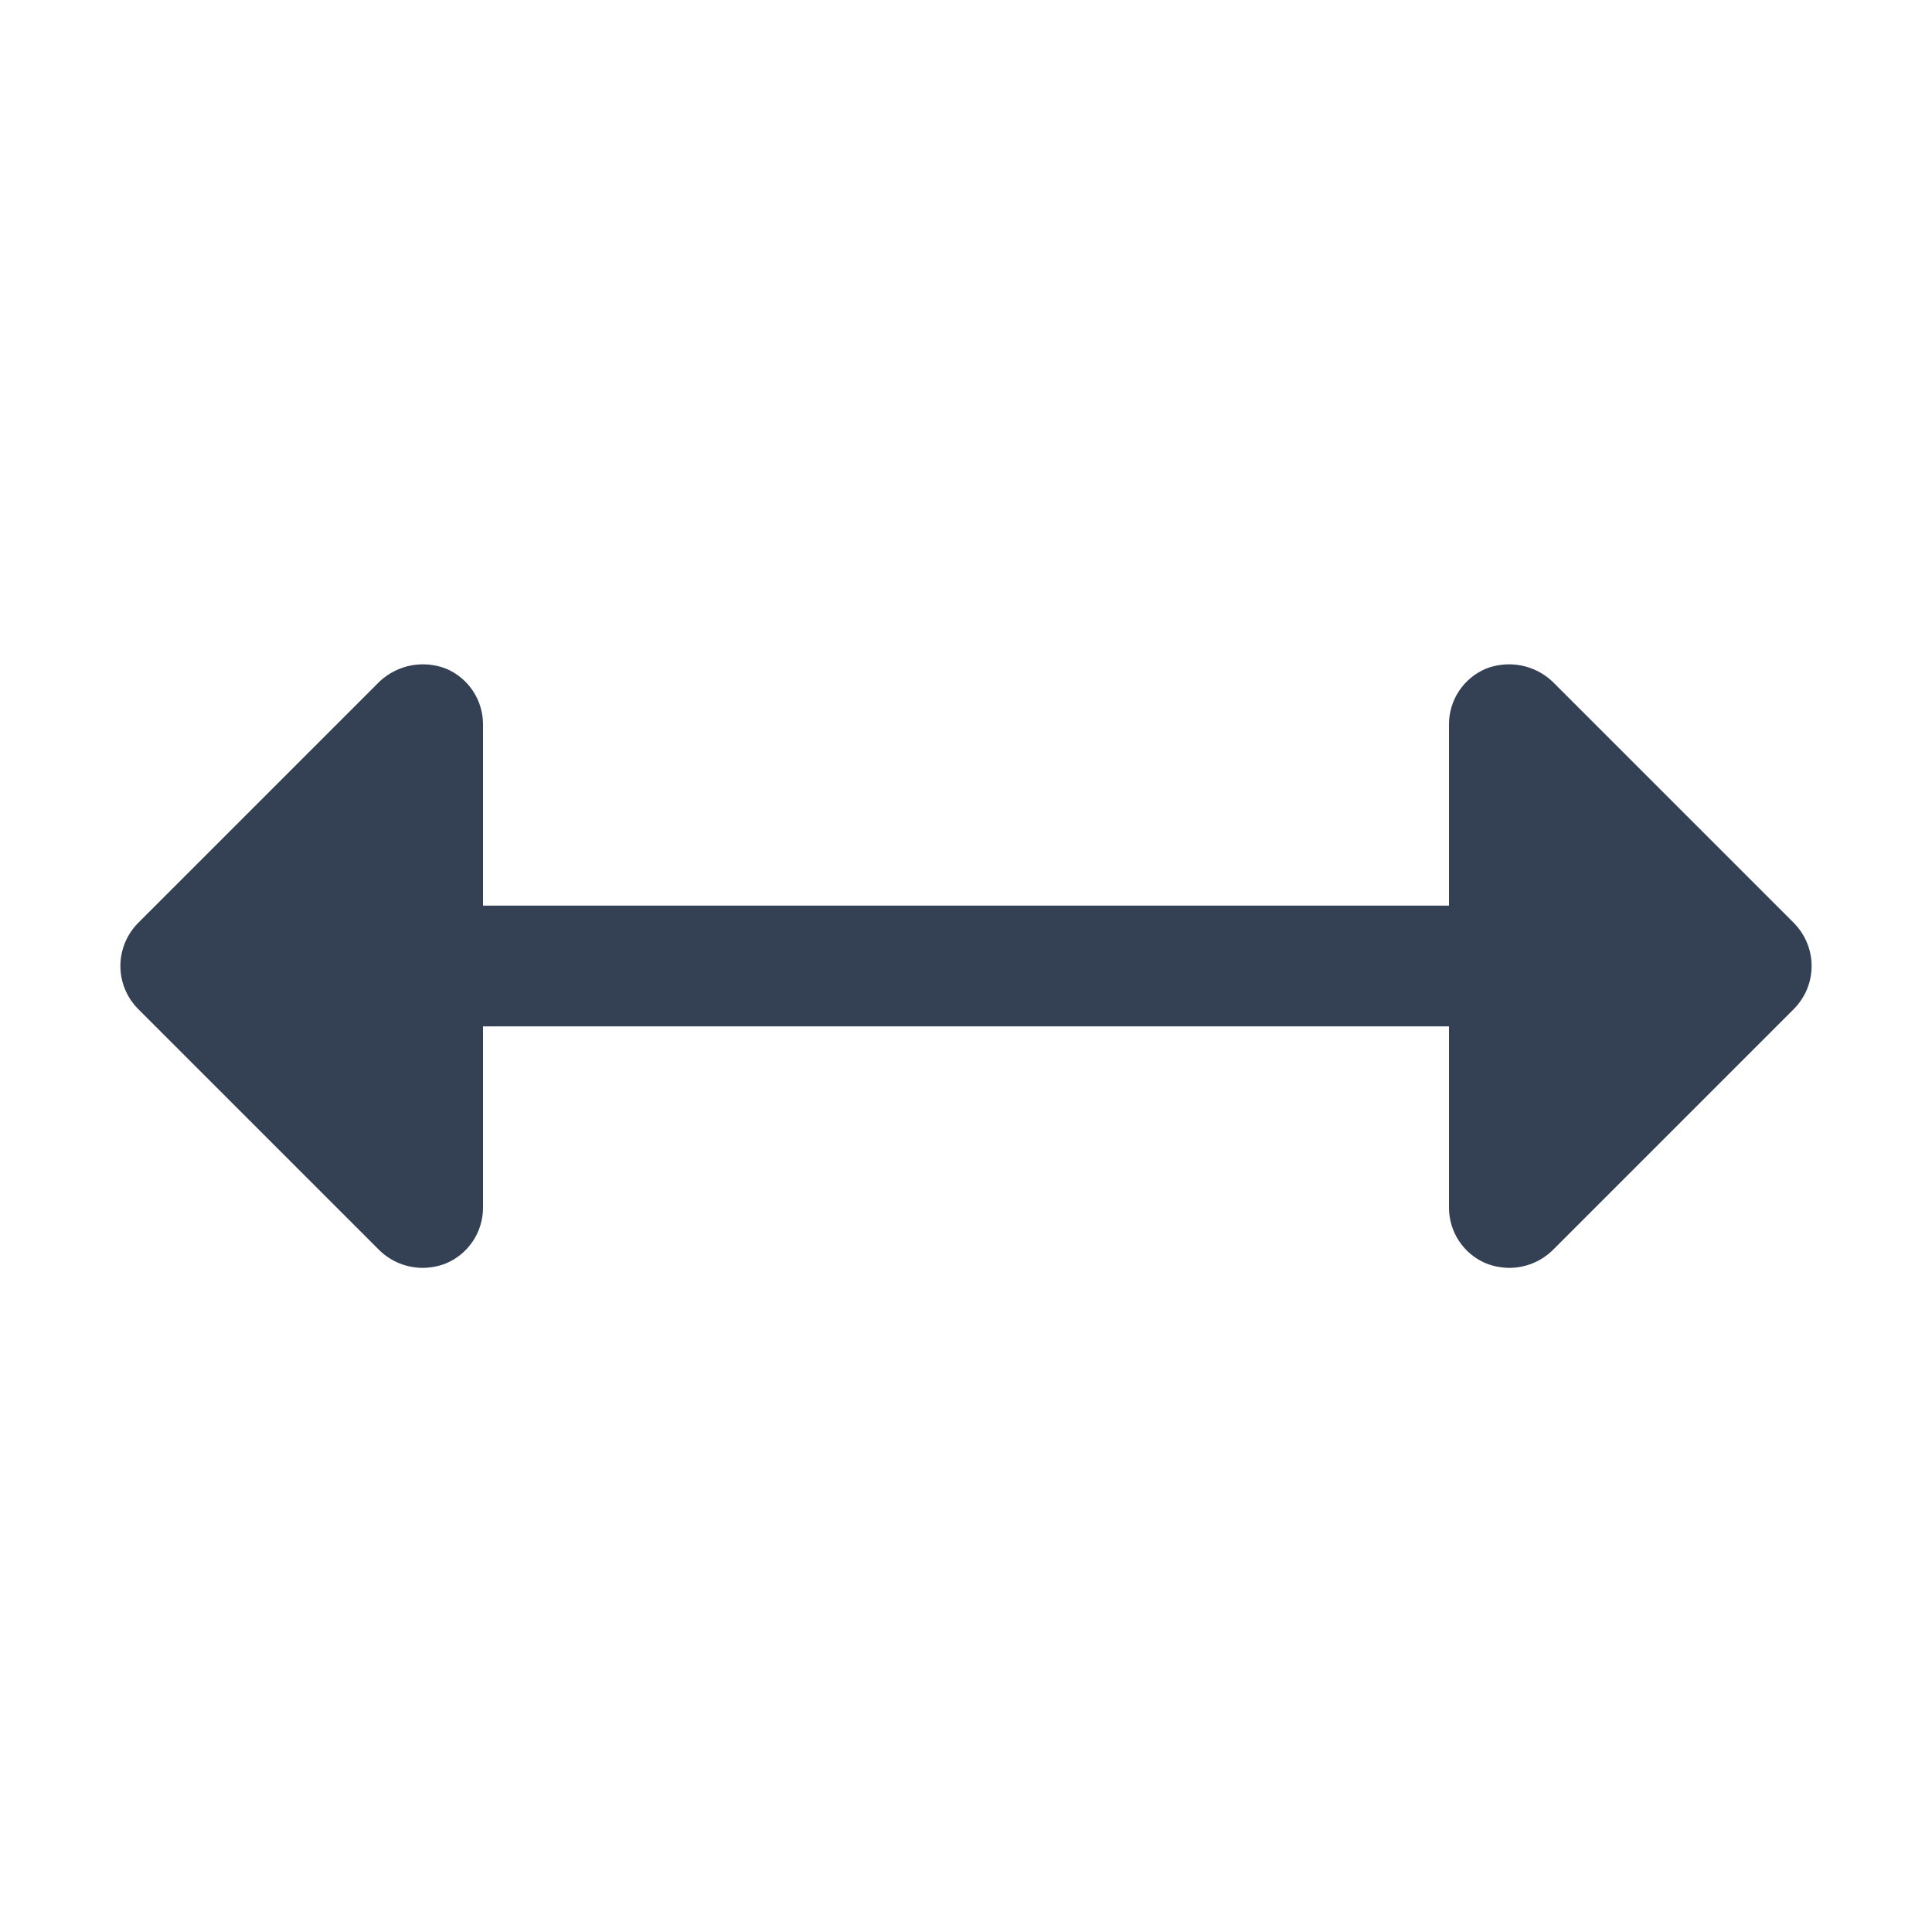 <svg width="32" height="32" viewBox="0 0 32 32" fill="none" xmlns="http://www.w3.org/2000/svg">
<path d="M29.712 16.712L25.712 20.712C25.521 20.896 25.266 20.999 25 21C24.867 20.999 24.736 20.974 24.613 20.925C24.43 20.849 24.275 20.72 24.166 20.555C24.057 20.391 23.999 20.197 24 20V17H8V20C8.001 20.197 7.943 20.391 7.834 20.555C7.725 20.72 7.57 20.849 7.388 20.925C7.264 20.974 7.133 20.999 7 21C6.734 20.999 6.479 20.896 6.288 20.712L2.288 16.712C2.1 16.523 1.994 16.267 1.994 16C1.994 15.733 2.1 15.477 2.288 15.287L6.288 11.287C6.432 11.152 6.612 11.06 6.807 11.022C7.001 10.985 7.203 11.003 7.388 11.075C7.57 11.152 7.725 11.28 7.834 11.445C7.943 11.609 8.001 11.803 8 12V15H24V12C23.999 11.803 24.057 11.609 24.166 11.445C24.275 11.28 24.43 11.152 24.613 11.075C24.797 11.003 24.999 10.985 25.193 11.022C25.388 11.06 25.568 11.152 25.712 11.287L29.712 15.287C29.9 15.477 30.006 15.733 30.006 16C30.006 16.267 29.9 16.523 29.712 16.712Z" fill="#344054"/>
</svg>
